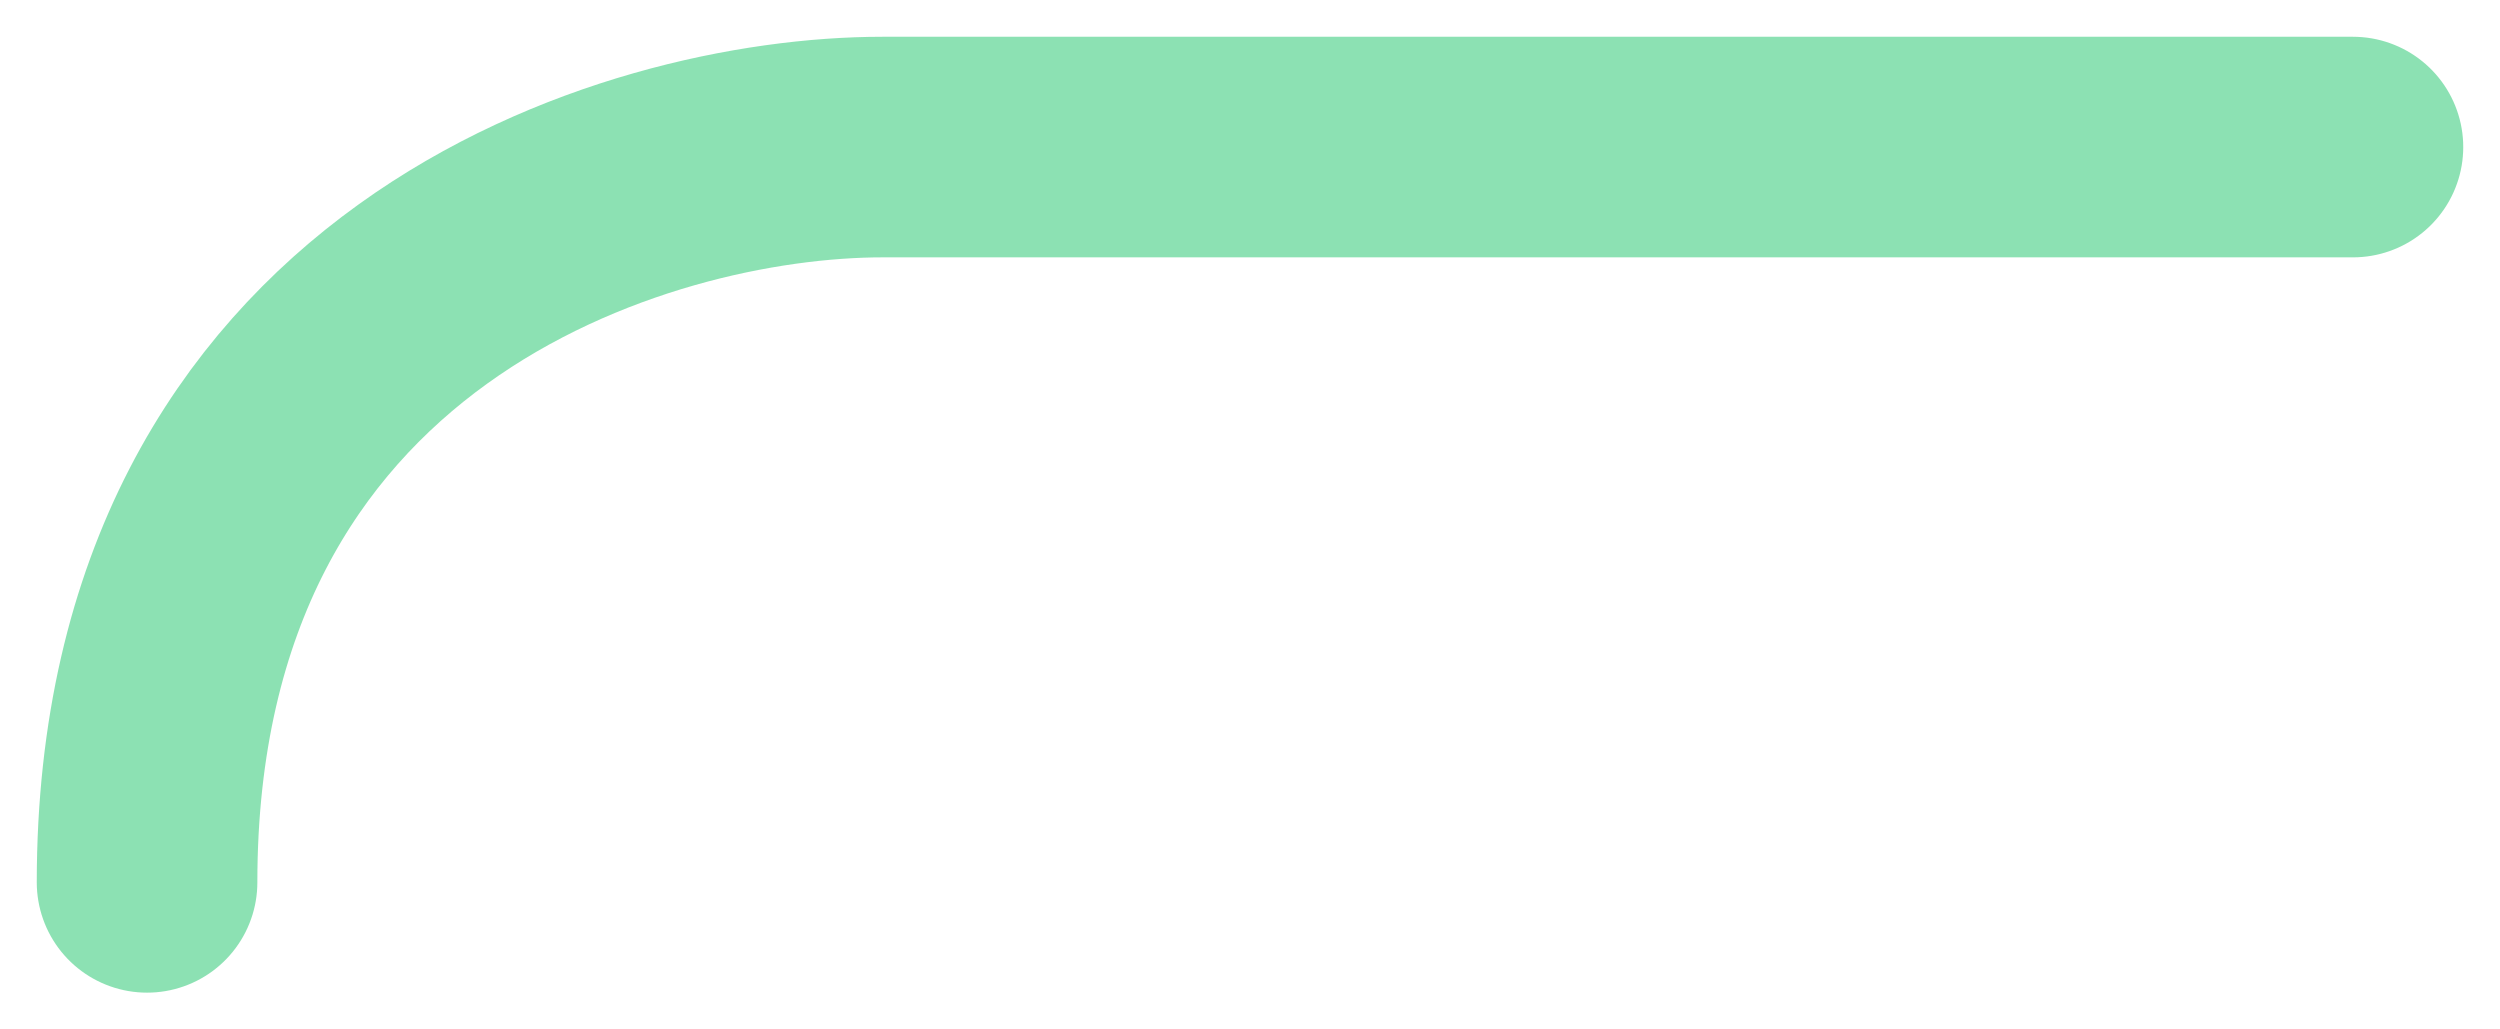 <svg width="17" height="7" viewBox="0 0 17 7" fill="none" xmlns="http://www.w3.org/2000/svg">
<path opacity="0.5" d="M16 1L6 1C4.333 1 1 2 1 6" stroke="#1BC469" stroke-width="1.5" stroke-linecap="round"/>
</svg>
